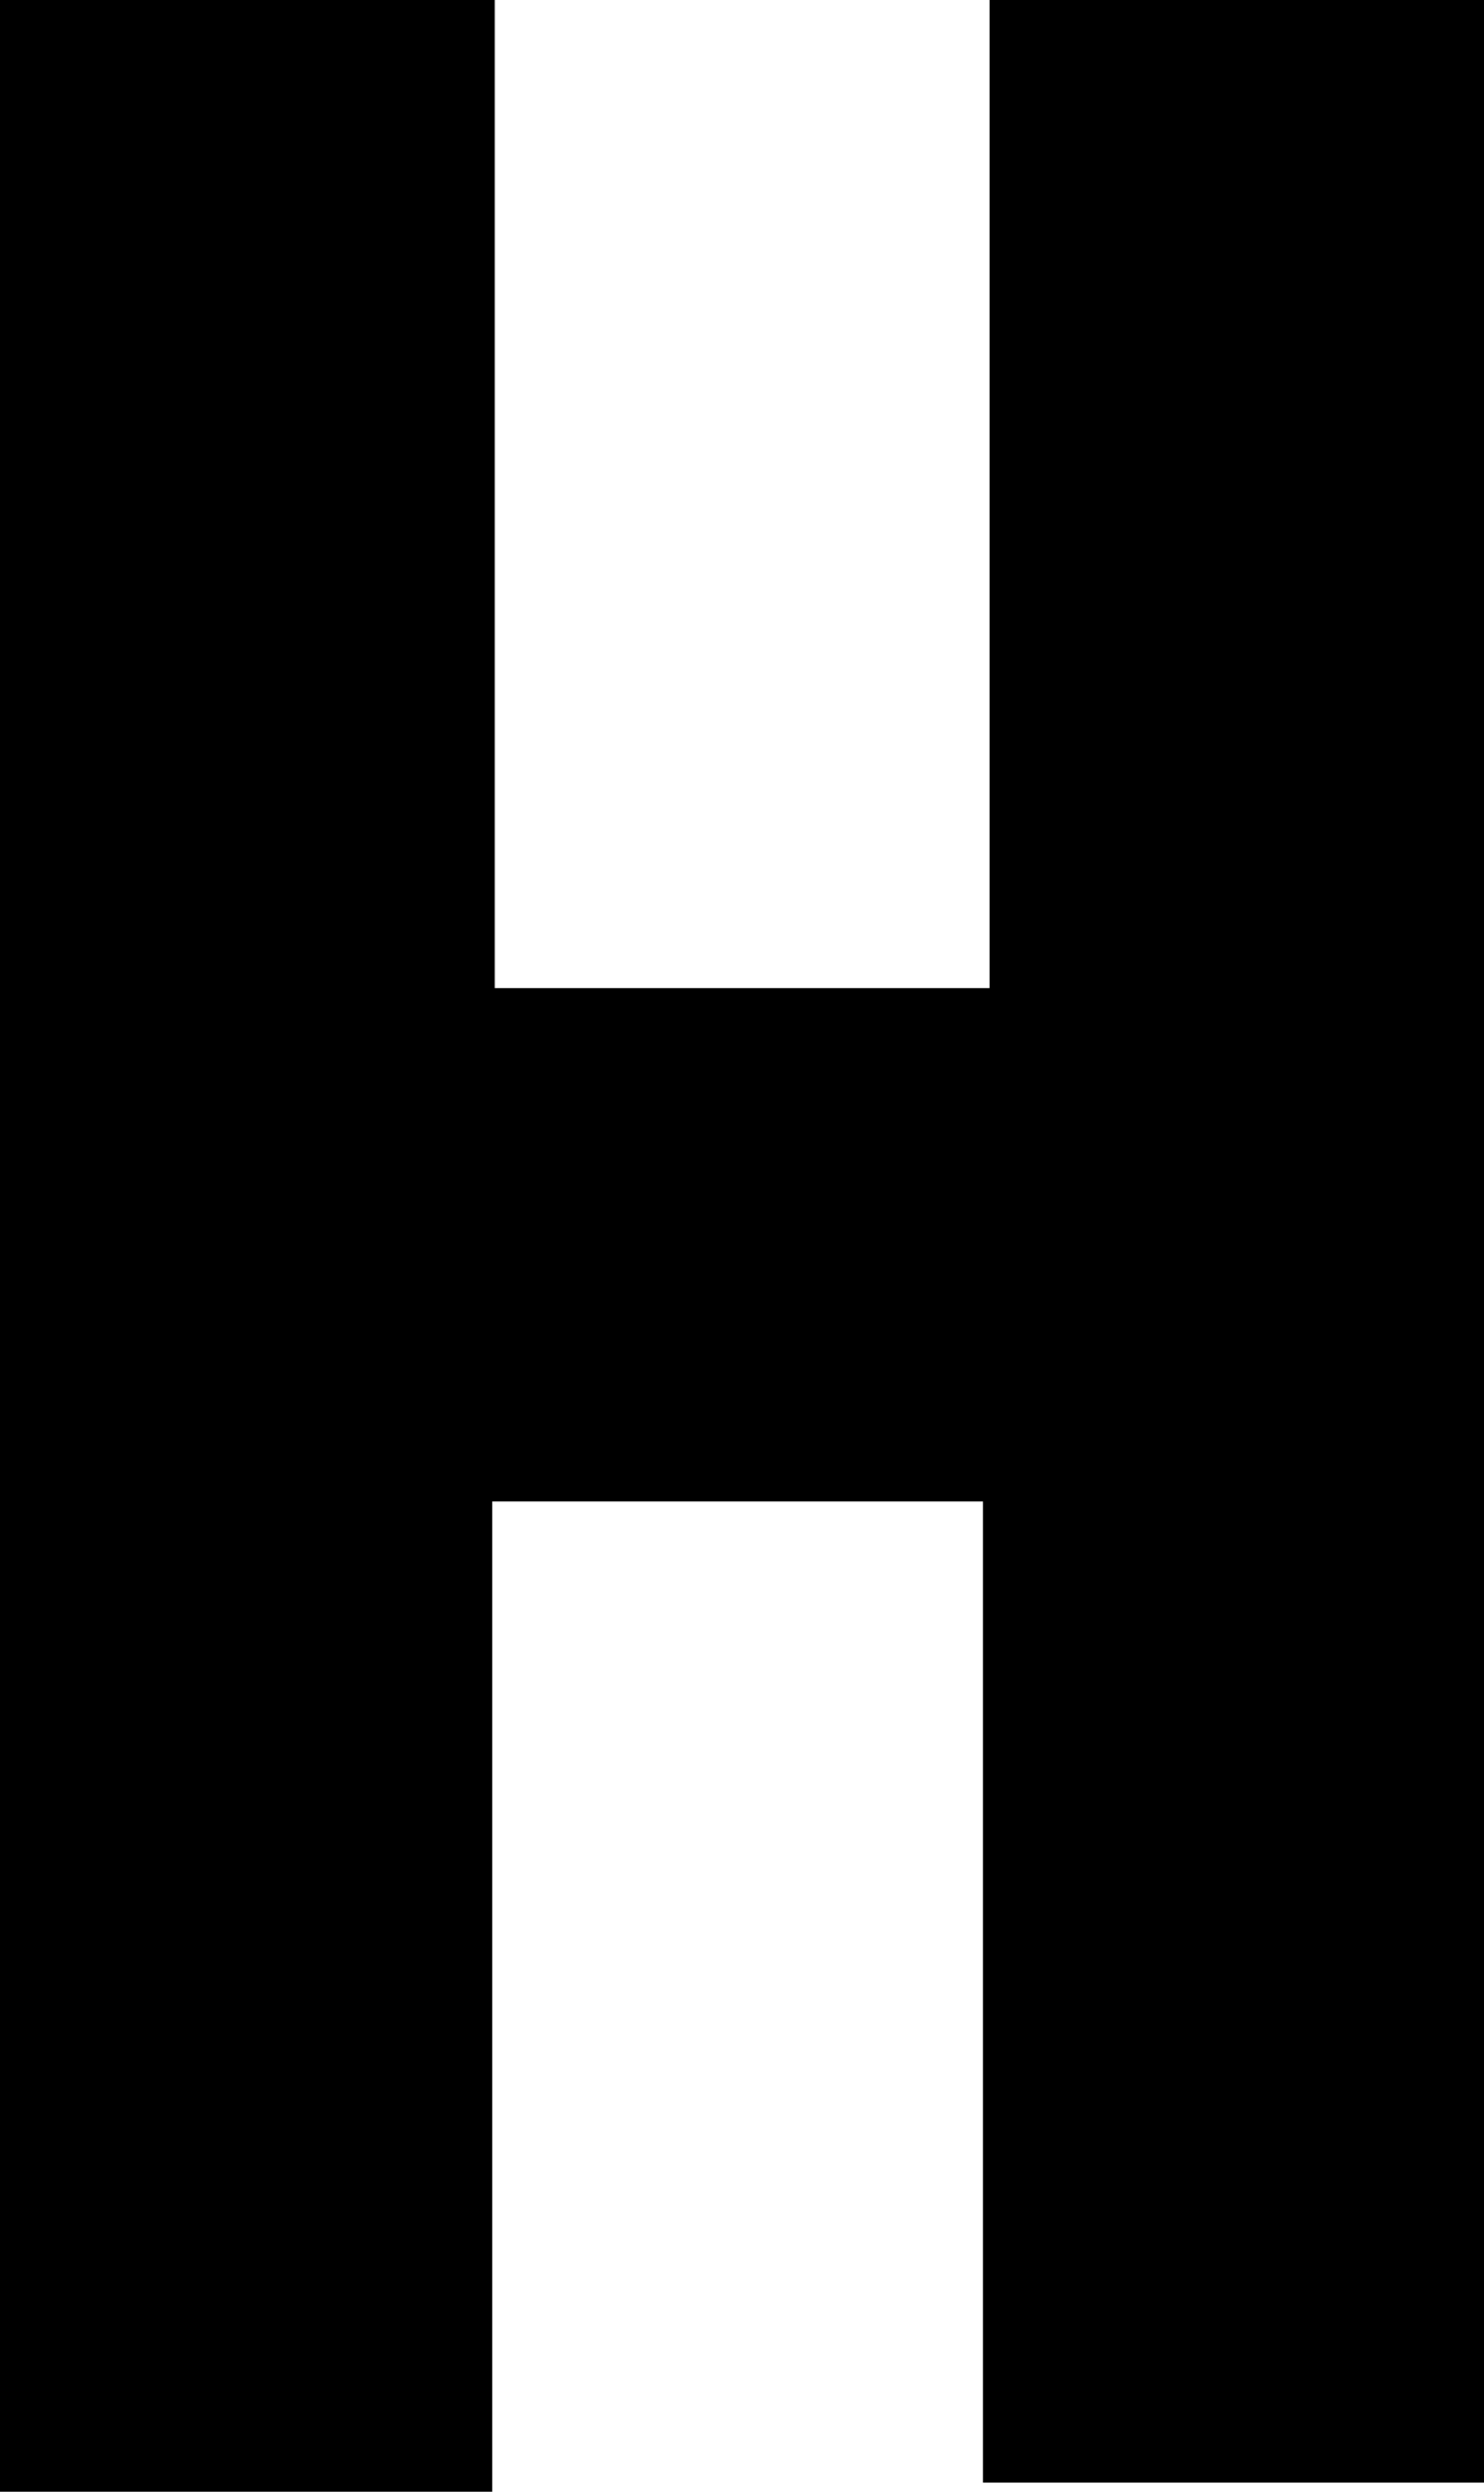 <svg xmlns="http://www.w3.org/2000/svg" viewBox="0 0 47.21 79.21"><g id="Ebene_2" data-name="Ebene 2"><g id="uppercaseBold"><g id="C"><path d="M31.48,0H47.21V78.92H31.27V47.73H15.66V79.21H0V0H15.74V31.41H31.48Z"/></g></g></g></svg>